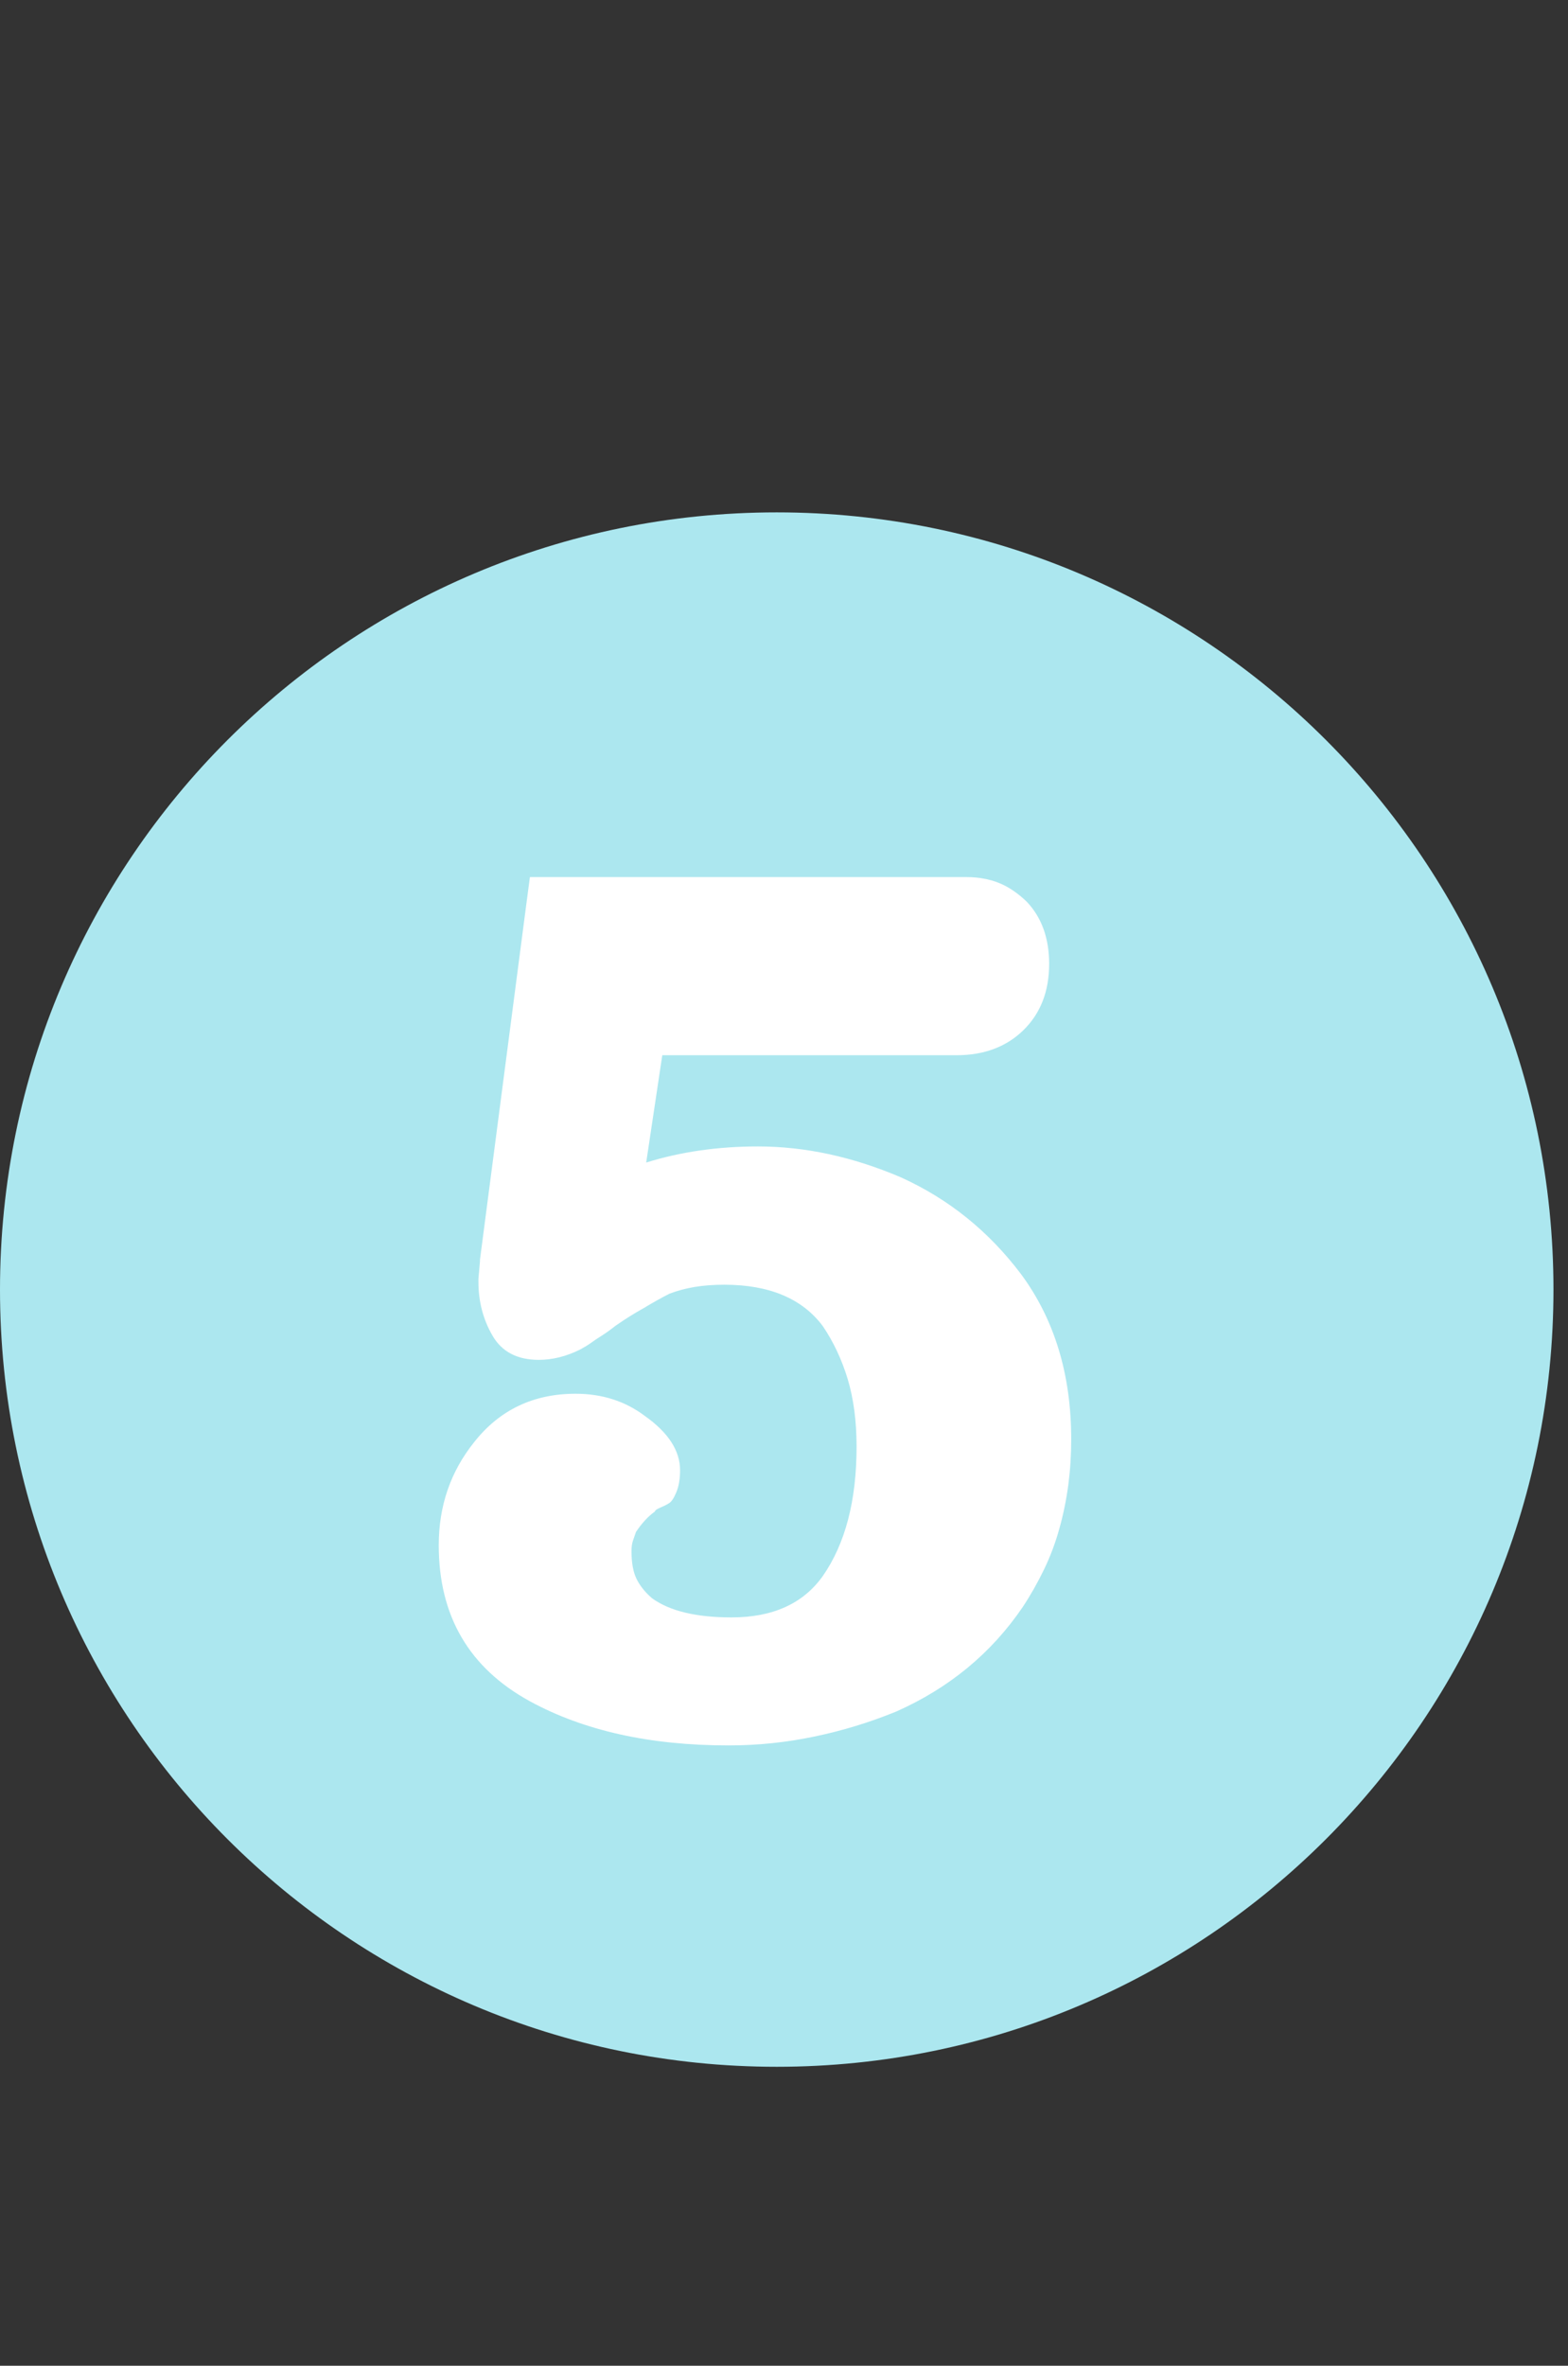 <svg xmlns="http://www.w3.org/2000/svg" xmlns:xlink="http://www.w3.org/1999/xlink" width="191" zoomAndPan="magnify" viewBox="0 0 143.25 216" height="288" preserveAspectRatio="xMidYMid meet" version="1.0"><rect x="0" y="0" width="143.25" height="216" fill="#333333" stroke="none"/><defs><g/><clipPath id="f1875307d6"><path d="M 0 46.781 L 141.922 46.781 L 141.922 188.703 L 0 188.703 Z M 0 46.781 " clip-rule="nonzero"/></clipPath><clipPath id="cbb84095db"><path d="M 70.961 46.781 C 31.77 46.781 0 78.551 0 117.742 C 0 156.93 31.77 188.703 70.961 188.703 C 110.152 188.703 141.922 156.93 141.922 117.742 C 141.922 78.551 110.152 46.781 70.961 46.781 Z M 70.961 46.781 " clip-rule="nonzero"/></clipPath></defs><g clip-path="url(#f1875307d6)"><g clip-path="url(#cbb84095db)"><path fill="#ace7ef" d="M 0 46.781 L 141.922 46.781 L 141.922 188.703 L 0 188.703 Z M 0 46.781 " fill-opacity="1" fill-rule="nonzero"/></g></g><g fill="#ffffff" fill-opacity="1"><g transform="translate(37.802, 153.314)"><g><path d="M 10.609 2.016 C 5.055 -1.023 2.281 -5.773 2.281 -12.234 C 2.281 -15.816 3.359 -18.953 5.516 -21.641 C 7.836 -24.586 10.926 -26.062 14.781 -26.062 C 17.195 -26.062 19.301 -25.391 21.094 -24.047 C 23.25 -22.523 24.328 -20.867 24.328 -19.078 C 24.328 -18.273 24.211 -17.602 23.984 -17.062 C 23.766 -16.531 23.539 -16.195 23.312 -16.062 C 23.094 -15.926 22.82 -15.789 22.5 -15.656 C 22.188 -15.52 22.031 -15.406 22.031 -15.312 C 21.406 -14.863 20.828 -14.238 20.297 -13.438 C 20.203 -13.164 20.109 -12.895 20.016 -12.625 C 19.93 -12.363 19.891 -12.051 19.891 -11.688 C 19.891 -10.613 20.047 -9.766 20.359 -9.141 C 20.672 -8.516 21.141 -7.93 21.766 -7.391 C 23.379 -6.223 25.801 -5.641 29.031 -5.641 C 32.789 -5.641 35.566 -6.895 37.359 -9.406 C 39.422 -12.363 40.453 -16.305 40.453 -21.234 C 40.453 -23.555 40.18 -25.613 39.641 -27.406 C 39.098 -29.195 38.336 -30.812 37.359 -32.25 C 35.473 -34.758 32.473 -36.016 28.359 -36.016 C 27.367 -36.016 26.469 -35.945 25.656 -35.812 C 24.852 -35.676 24.094 -35.473 23.375 -35.203 C 22.664 -34.848 21.863 -34.398 20.969 -33.859 C 20.156 -33.41 19.301 -32.875 18.406 -32.25 C 17.957 -31.895 17.551 -31.602 17.188 -31.375 C 16.832 -31.156 16.5 -30.93 16.188 -30.703 C 15.875 -30.484 15.539 -30.281 15.188 -30.094 C 13.926 -29.469 12.672 -29.156 11.422 -29.156 C 9.453 -29.156 8.039 -29.895 7.188 -31.375 C 6.332 -32.852 5.906 -34.488 5.906 -36.281 L 5.906 -36.547 L 6.047 -38.156 L 6.047 -38.297 L 10.219 -70.281 L 10.609 -73.234 L 50.531 -73.234 C 51.062 -73.234 51.57 -73.188 52.062 -73.094 C 52.562 -73.008 53.035 -72.875 53.484 -72.688 C 53.93 -72.508 54.379 -72.266 54.828 -71.953 C 55.273 -71.641 55.676 -71.305 56.031 -70.953 C 57.375 -69.516 58.047 -67.633 58.047 -65.312 C 58.047 -62.801 57.258 -60.781 55.688 -59.25 C 54.125 -57.727 52.086 -56.969 49.578 -56.969 L 22.703 -56.969 L 21.234 -47.172 C 24.367 -48.148 27.77 -48.641 31.438 -48.641 C 35.738 -48.641 40.086 -47.703 44.484 -45.828 C 48.867 -43.848 52.539 -40.891 55.5 -36.953 C 58.539 -32.828 60.062 -27.812 60.062 -21.906 C 60.062 -20.469 59.973 -19.078 59.797 -17.734 C 59.617 -16.391 59.348 -15.066 58.984 -13.766 C 58.629 -12.473 58.16 -11.223 57.578 -10.016 C 56.992 -8.805 56.344 -7.66 55.625 -6.578 C 52.758 -2.367 48.91 0.805 44.078 2.953 C 41.66 3.941 39.172 4.703 36.609 5.234 C 34.055 5.773 31.438 6.047 28.75 6.047 C 21.582 6.047 15.535 4.703 10.609 2.016 Z M 10.609 2.016 "/></g></g></g></svg>